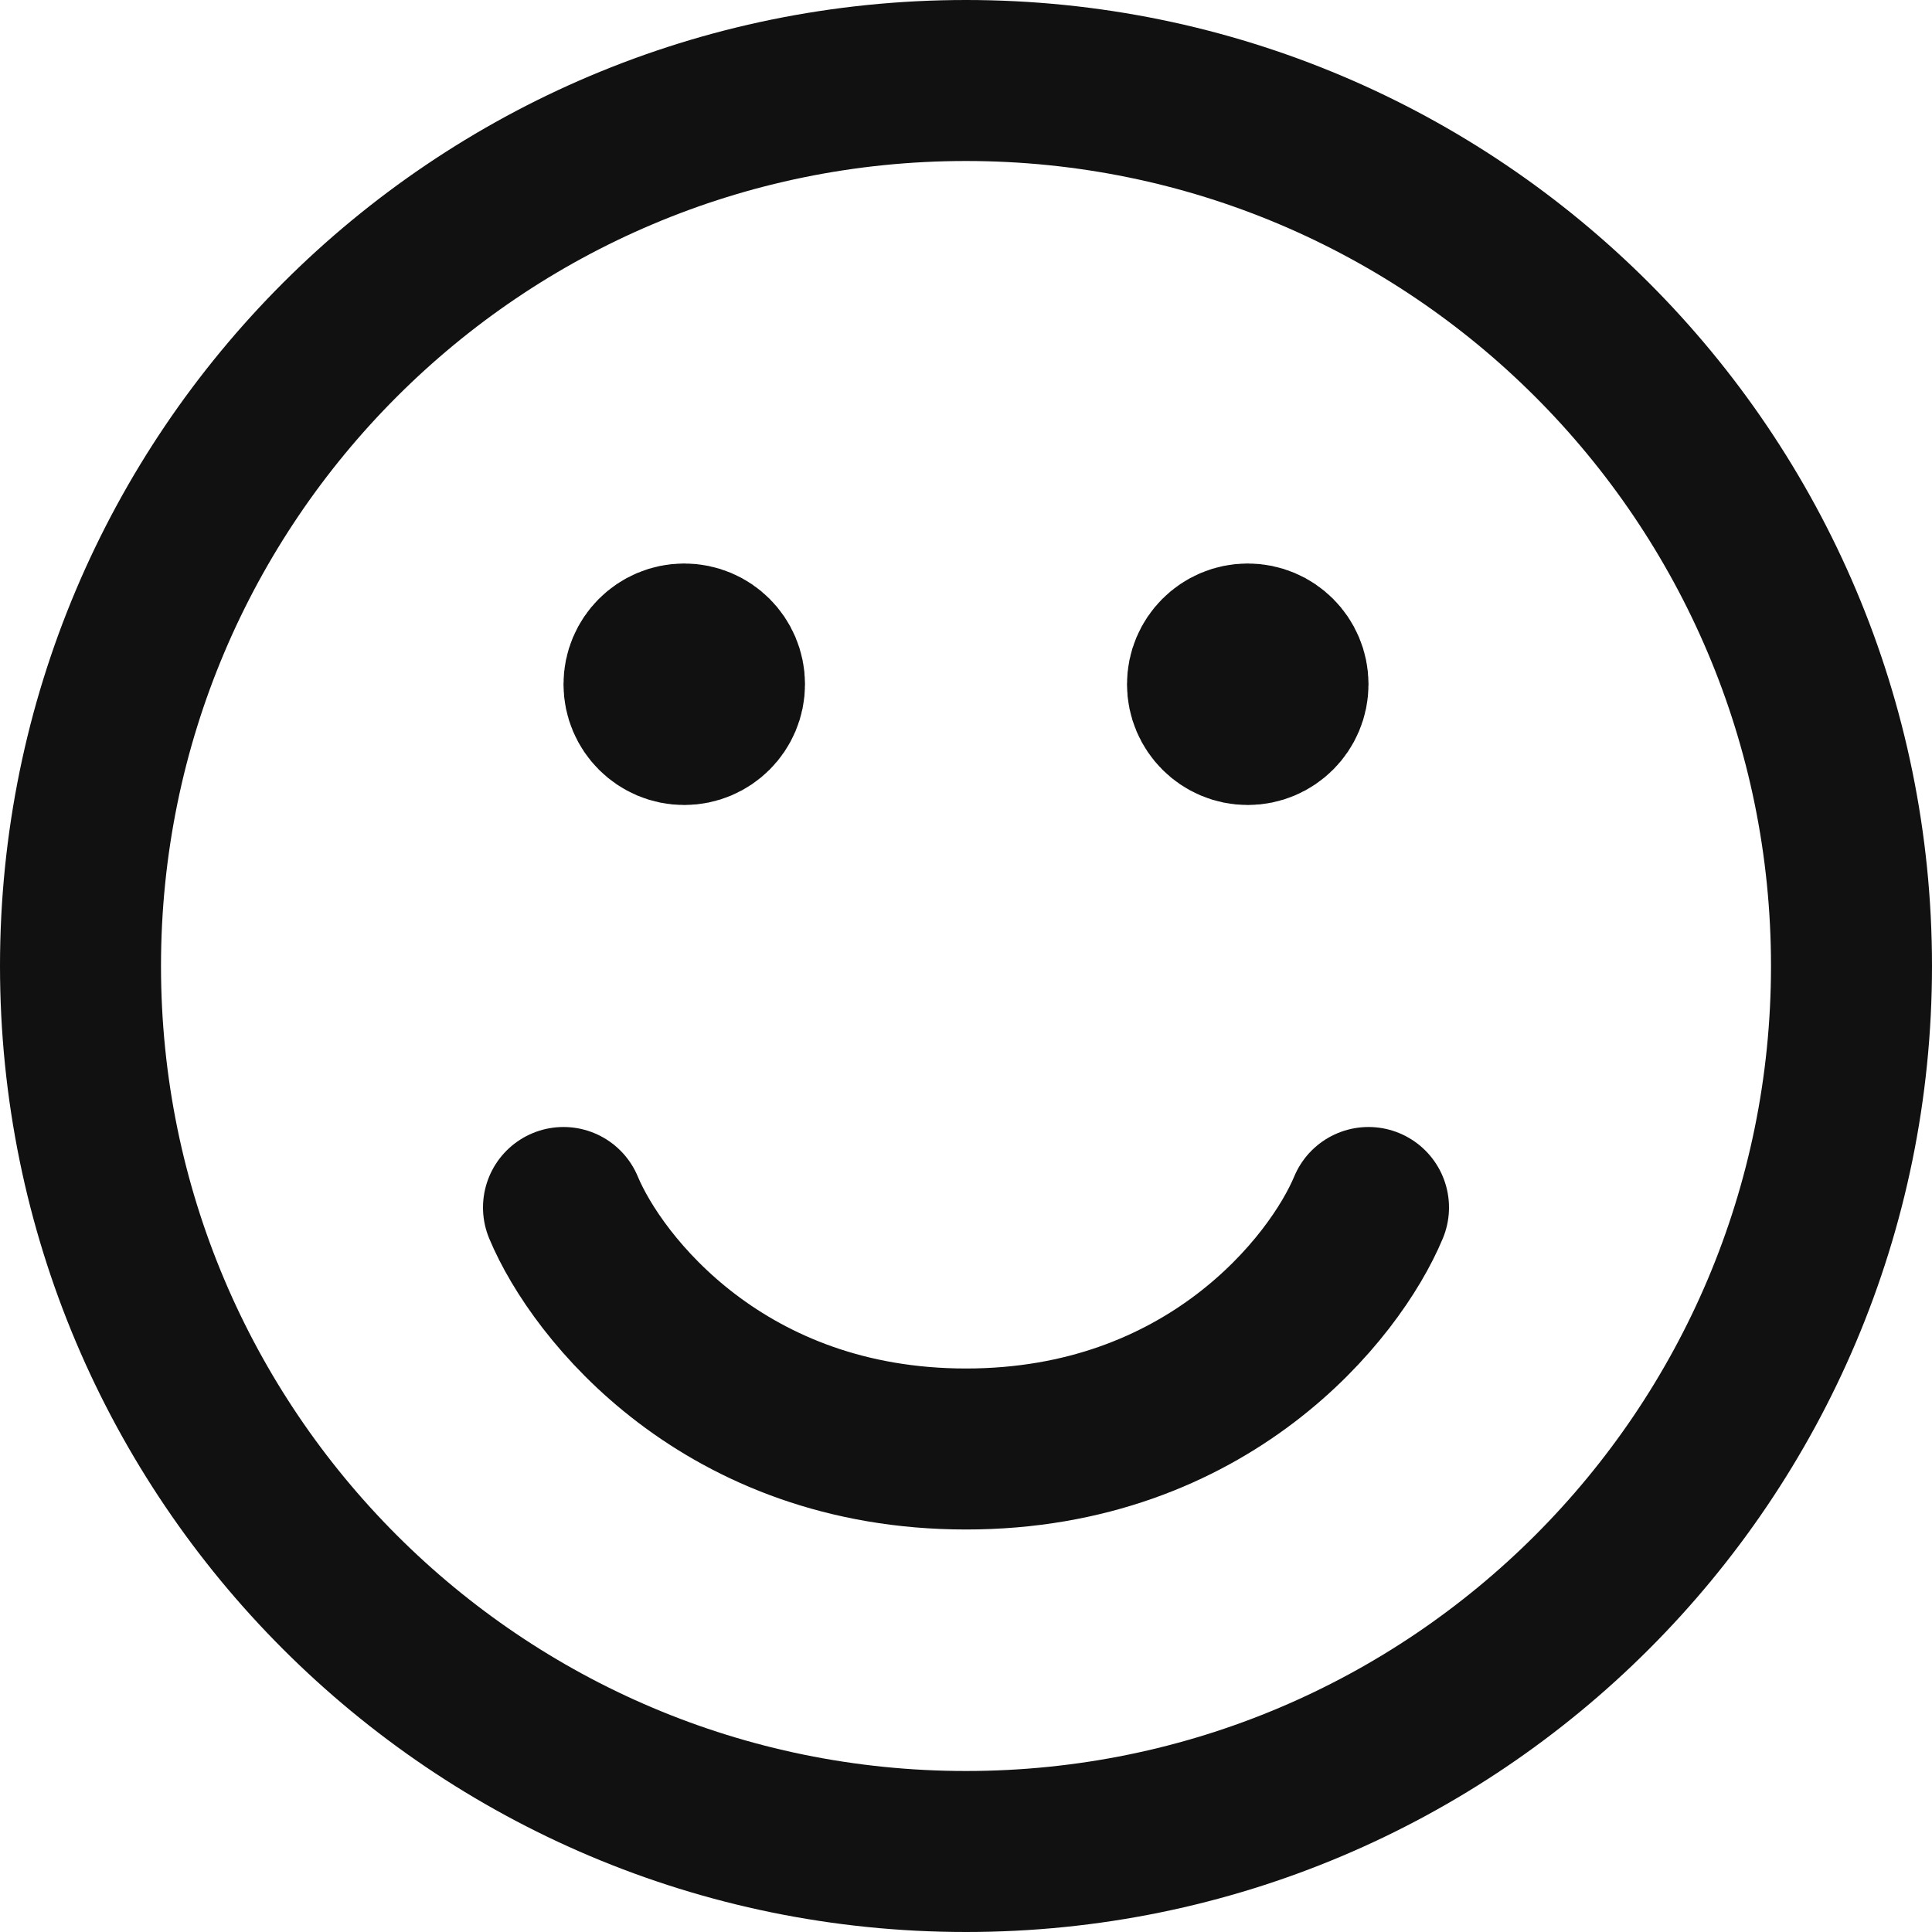 <svg width="24" height="24" viewBox="0 0 24 24" fill="none" xmlns="http://www.w3.org/2000/svg">
<g clip-path="url(#clip0_9_2424)">
<path d="M8.312 8.312H8.687M8.312 8.687H8.687M15.312 8.312H15.687M15.312 8.687H15.687M7 15C7.417 16 9 18 12 18C15 18 16.583 16 17 15M9 8.5C9 8.776 8.776 9 8.5 9C8.224 9 8 8.776 8 8.5C8 8.224 8.224 8 8.5 8C8.776 8 9 8.224 9 8.5ZM16 8.5C16 8.776 15.776 9 15.5 9C15.224 9 15 8.776 15 8.5C15 8.224 15.224 8 15.5 8C15.776 8 16 8.224 16 8.5ZM23 12C23 18.075 18.075 23 12 23C5.925 23 1 18.075 1 12C1 5.925 5.925 1 12 1C18.075 1 23 5.925 23 12Z" stroke="#111111" stroke-width="2" stroke-linecap="round"/>
</g>
<defs>
<clipPath id="clip0_9_2424">
<rect width="24" height="24" fill="white"/>
</clipPath>
</defs>
</svg>
